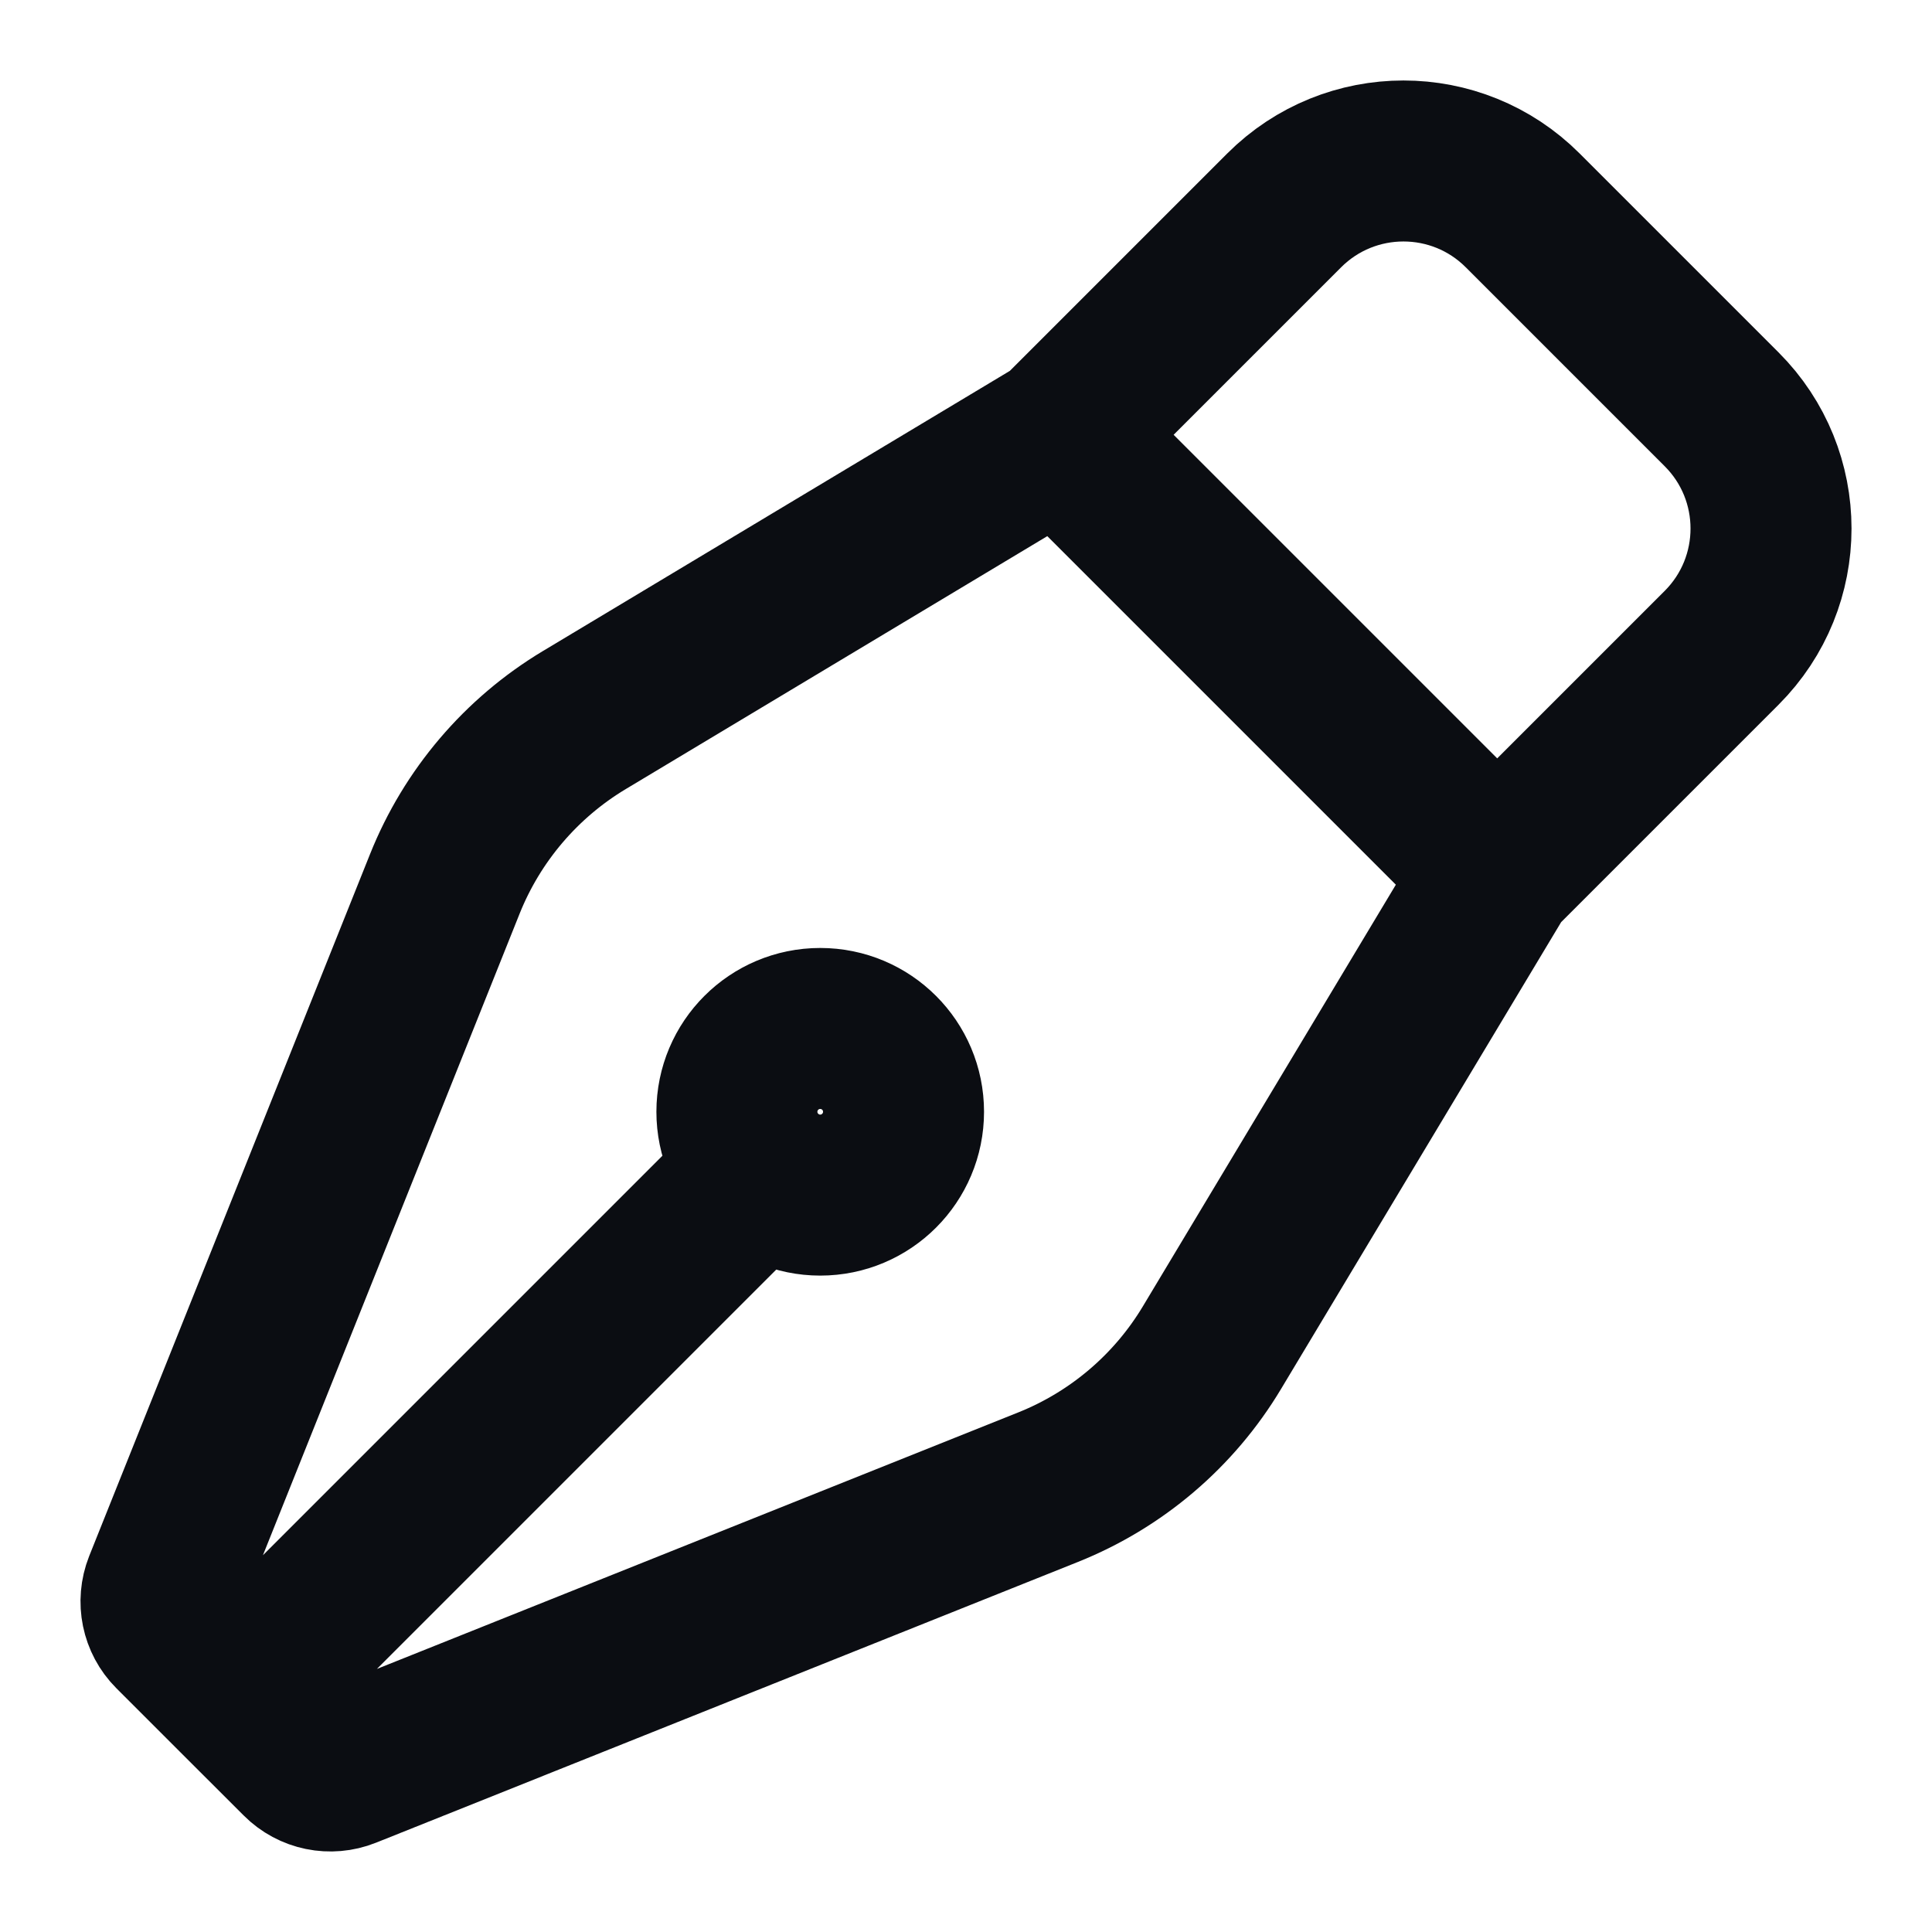 <svg width="24" height="24" viewBox="0 0 24 24" fill="none" xmlns="http://www.w3.org/2000/svg">
<path d="M13.165 5.401L7.26 8.944C6.475 9.415 5.865 10.131 5.525 10.982L2.037 19.7C1.96 19.895 2.005 20.117 2.153 20.265L2.944 21.056M13.165 5.401L18.599 10.835M13.165 5.401L15.952 2.614C16.771 1.795 18.098 1.795 18.916 2.614L21.386 5.084C22.205 5.902 22.205 7.229 21.386 8.048L18.599 10.835M18.599 10.835L15.056 16.74C14.585 17.526 13.869 18.135 13.018 18.475L4.3 21.962C4.105 22.04 3.883 21.995 3.735 21.846L2.944 21.056M2.944 21.056L9.457 14.543M11.224 13.811C11.224 14.382 10.761 14.846 10.189 14.846C9.618 14.846 9.154 14.382 9.154 13.811C9.154 13.239 9.618 12.776 10.189 12.776C10.761 12.776 11.224 13.239 11.224 13.811Z" stroke="#0B0D12" stroke-width="2" stroke-linecap="round" stroke-linejoin="round"/>
</svg>
